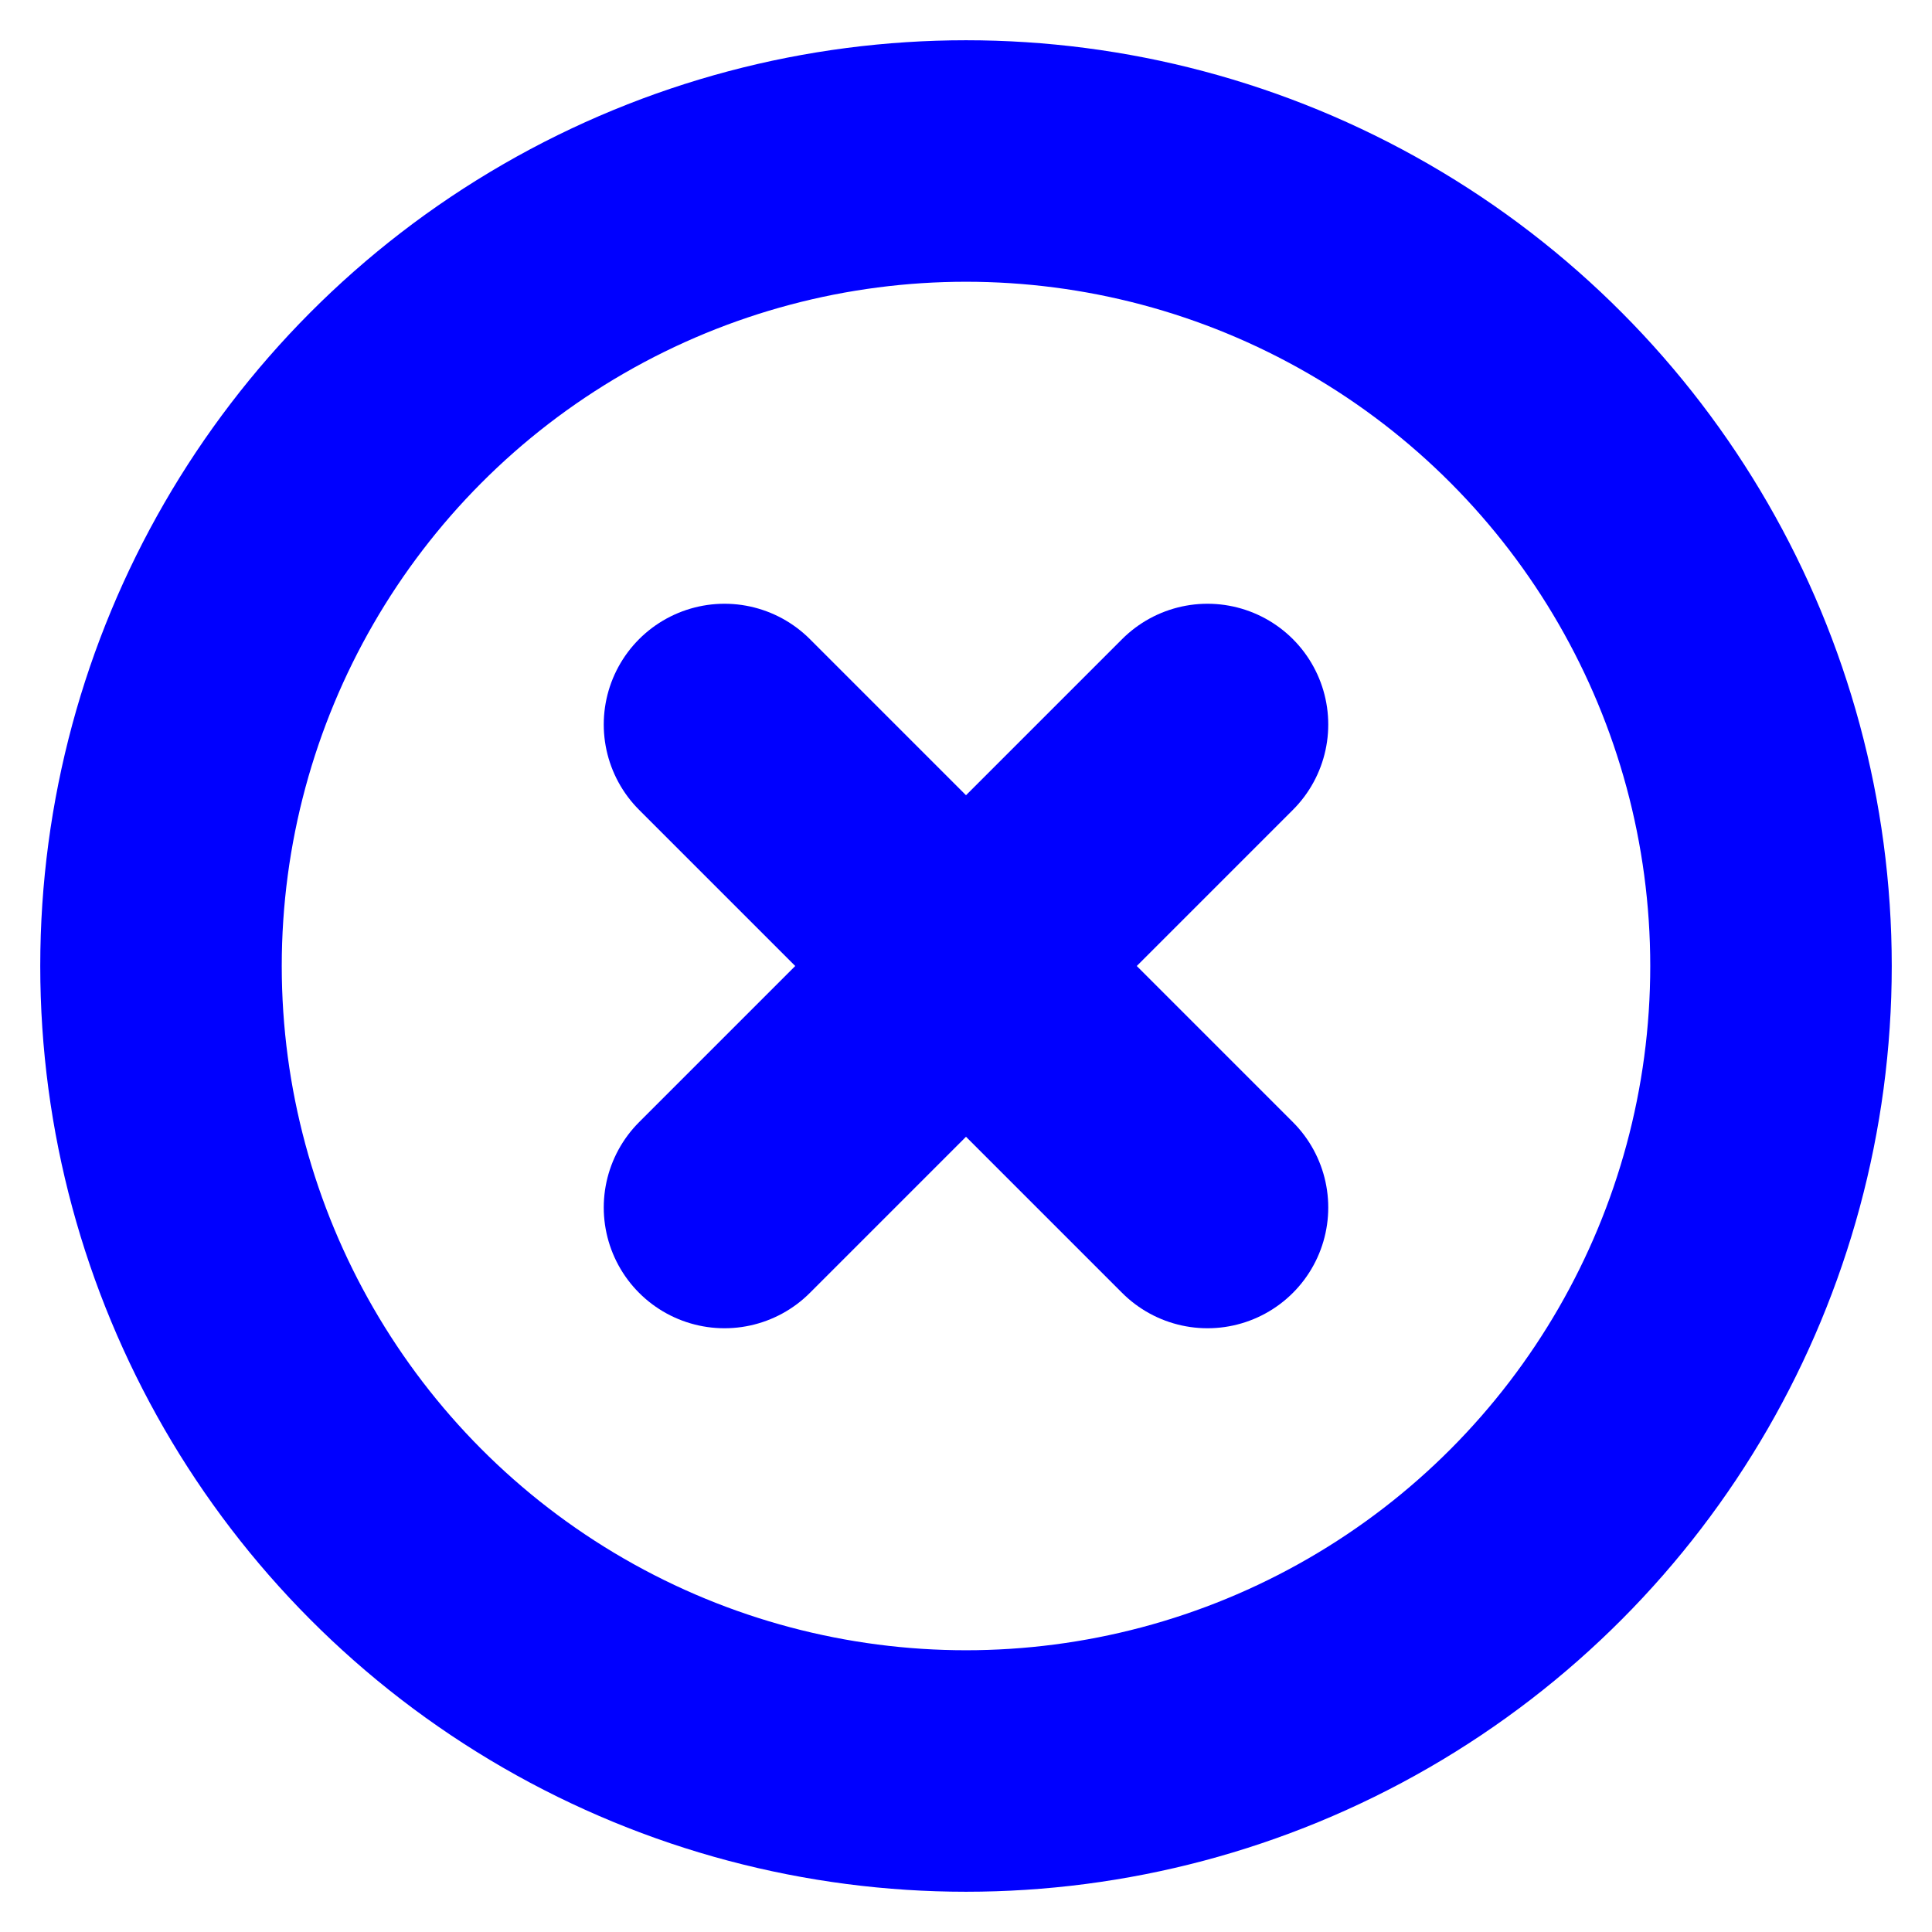 <svg xmlns="http://www.w3.org/2000/svg" width="80" height="80" viewBox="0 0 24 24" fill="none" stroke="blue" stroke-width="3" stroke-linecap="round" stroke-linejoin="round" class="feather feather-x-circle"><circle cx="12" cy="12" r="10"></circle><line x1="15" y1="9" x2="9" y2="15"></line><line x1="9" y1="9" x2="15" y2="15"></line></svg>